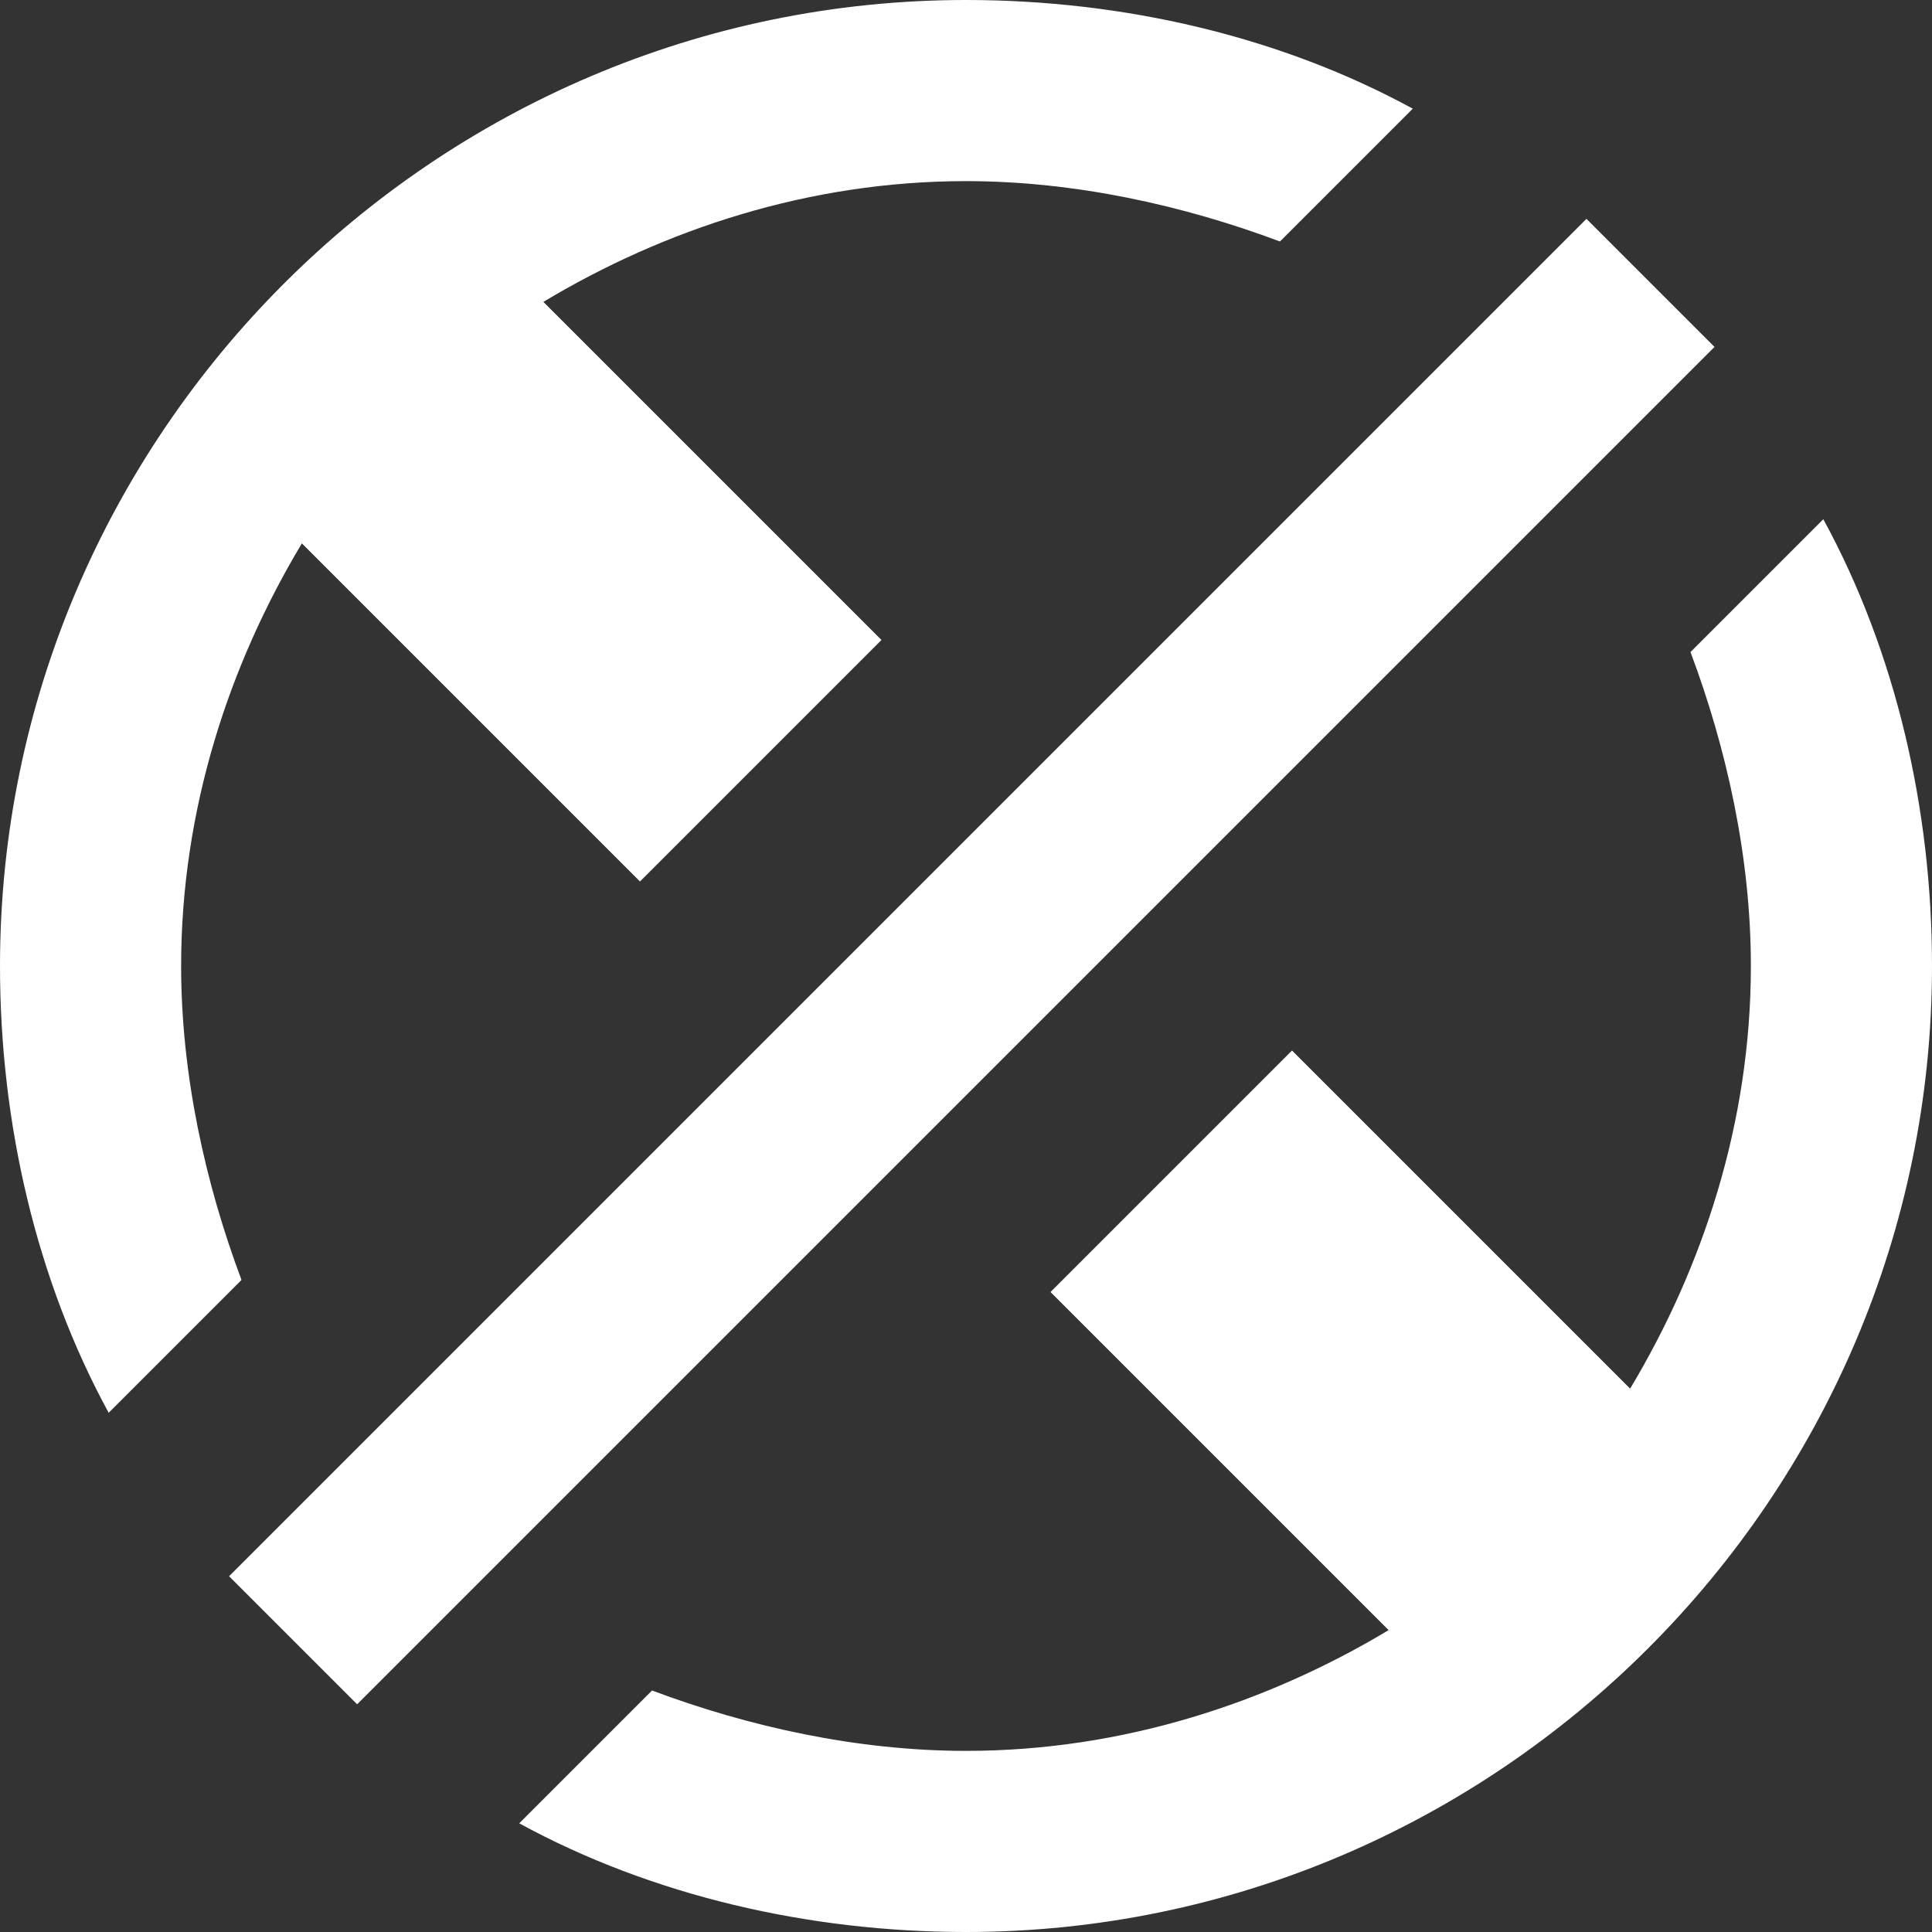 <?xml version="1.0" encoding="utf-8"?>
<!-- Generator: Adobe Illustrator 27.5.0, SVG Export Plug-In . SVG Version: 6.00 Build 0)  -->
<svg version="1.1" id="Layer_1" xmlns="http://www.w3.org/2000/svg" xmlns:xlink="http://www.w3.org/1999/xlink" x="0px" y="0px"
	 width="16px" height="16px" viewBox="0 0 16 16" style="enable-background:new 0 0 16 16;" xml:space="preserve">
<rect x="0" y="0" width="16" height="16" fill="#333333" stroke="none"/>
<path style="fill:#FFFFFF;" d="M0,0"/>
<rect x="0.1" y="7.2" transform="matrix(0.707 -0.707 0.707 0.707 -3.264 8.034)" style="fill:#FFFFFF;" width="15.9" height="1.5"/>
<path style="fill:#FFFFFF;" d="M2,10.6C1.7,9.8,1.5,8.9,1.5,8c0-1.3,0.4-2.5,1-3.5l2.8,2.8l2-2L4.5,2.5c1-0.6,2.2-1,3.5-1
	c0.9,0,1.8,0.2,2.6,0.5l1.1-1.1C10.6,0.3,9.3,0,8,0C3.6,0,0,3.6,0,8c0,1.3,0.3,2.6,0.9,3.7L2,10.6z"/>
<path style="fill:#FFFFFF;" d="M14,5.4c0.3,0.8,0.5,1.7,0.5,2.6c0,1.3-0.4,2.5-1,3.5l-2.8-2.8l-2,2l2.8,2.8c-1,0.6-2.2,1-3.5,1
	c-0.9,0-1.8-0.2-2.6-0.5l-1.1,1.1C5.4,15.7,6.7,16,8,16c4.4,0,8-3.6,8-8c0-1.3-0.3-2.6-0.9-3.7L14,5.4z"/>
</svg>
